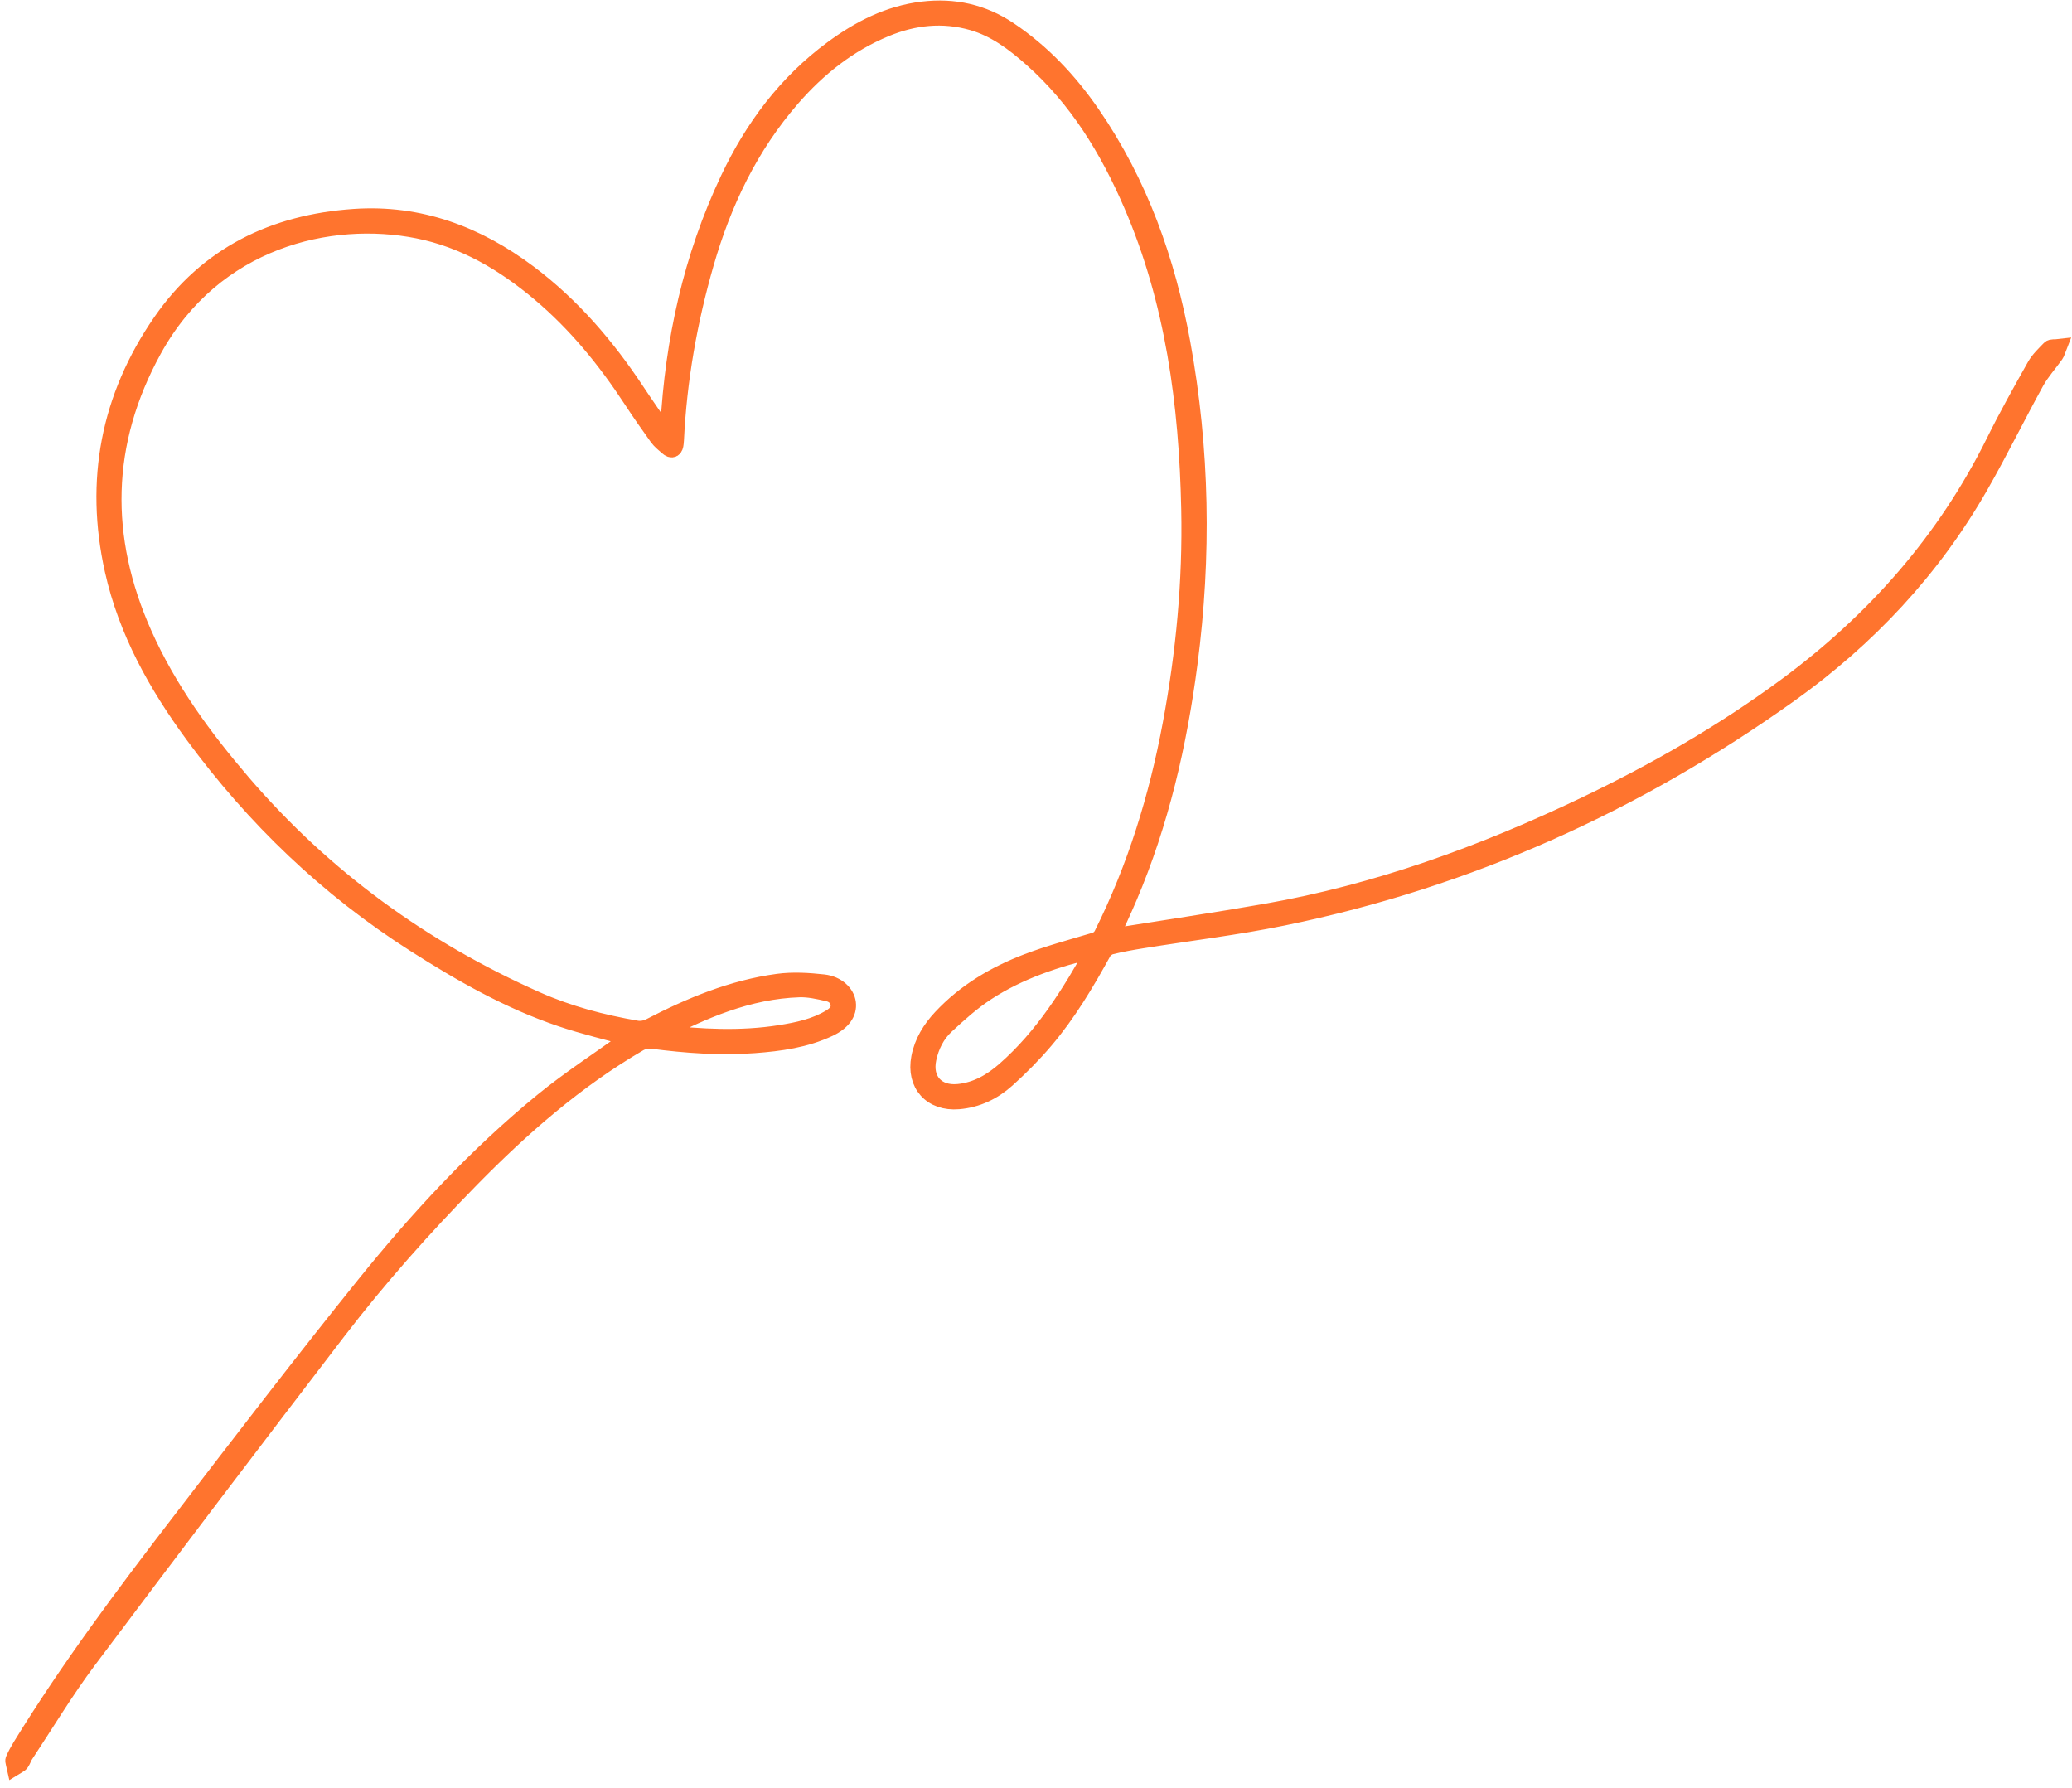<svg width="226" height="195" viewBox="0 0 226 195" fill="none" xmlns="http://www.w3.org/2000/svg">
<path d="M71.742 112.651C71.857 112.682 71.97 112.73 72.087 112.743C76.426 113.23 80.768 113.477 85.108 112.786C87.023 112.481 88.924 112.085 90.615 111.064C91.192 110.716 91.684 110.252 91.591 109.498C91.505 108.792 90.972 108.356 90.356 108.214C89.313 107.974 88.229 107.725 87.172 107.76C81.604 107.944 76.63 110.094 71.742 112.651ZM119.554 103.426C115.202 104.458 111.173 105.785 107.583 108.126C105.977 109.172 104.523 110.476 103.115 111.785C102.076 112.751 101.438 114.026 101.137 115.439C100.63 117.814 102.107 119.455 104.536 119.217C106.556 119.02 108.208 118.047 109.685 116.752C113.886 113.065 116.779 108.412 119.554 103.426ZM68.962 113.156C66.325 112.42 63.723 111.815 61.205 110.963C55.521 109.043 50.36 106.088 45.318 102.878C35.796 96.815 27.819 89.149 21.165 80.096C17.166 74.654 13.905 68.815 12.422 62.162C10.252 52.424 11.986 43.355 17.648 35.154C22.667 27.884 29.889 24.387 38.617 23.784C45.748 23.29 51.979 25.651 57.594 29.858C62.339 33.414 66.121 37.851 69.37 42.767C70.338 44.233 71.352 45.668 72.341 47.119C72.478 47.321 72.592 47.539 72.717 47.75C72.796 47.71 72.876 47.67 72.955 47.631C72.977 47.269 73.002 46.907 73.022 46.545C73.54 37.143 75.529 28.078 79.572 19.543C82.212 13.969 85.837 9.097 90.874 5.392C93.805 3.236 96.974 1.602 100.661 1.166C104.042 0.766 107.166 1.452 110.003 3.357C113.624 5.787 116.548 8.9 119.007 12.47C124.214 20.026 127.205 28.459 128.837 37.402C130.955 49.009 131.148 60.666 129.619 72.359C128.474 81.118 126.508 89.661 123.036 97.819C122.419 99.268 121.746 100.694 121.074 102.186C121.212 102.206 121.325 102.251 121.428 102.235C126.99 101.347 132.563 100.521 138.11 99.549C150.241 97.422 161.695 93.245 172.766 87.97C180.497 84.286 187.906 80.04 194.807 74.958C204.514 67.81 212.275 59.015 217.639 48.179C219.017 45.396 220.539 42.682 222.062 39.974C222.458 39.271 223.085 38.687 223.655 38.096C223.786 37.961 224.123 38.024 224.366 37.996C224.283 38.205 224.237 38.44 224.111 38.618C223.404 39.614 222.562 40.534 221.977 41.596C219.91 45.35 218.023 49.204 215.897 52.923C210.687 62.039 203.637 69.56 195.112 75.64C178.438 87.529 160.108 95.81 139.978 99.941C134.885 100.986 129.702 101.601 124.563 102.428C123.421 102.612 122.279 102.814 121.159 103.092C120.805 103.18 120.399 103.478 120.225 103.794C118.372 107.16 116.41 110.461 113.915 113.398C112.636 114.903 111.232 116.319 109.763 117.64C108.303 118.952 106.562 119.801 104.549 119.97C101.651 120.214 99.841 118.206 100.391 115.352C100.715 113.671 101.58 112.278 102.729 111.048C105.337 108.255 108.554 106.351 112.084 105.004C114.449 104.101 116.908 103.443 119.338 102.717C119.814 102.575 120.104 102.366 120.326 101.922C123.958 94.645 126.325 86.96 127.815 78.989C129.266 71.228 130.008 63.401 129.841 55.507C129.601 44.081 128.123 32.863 123.54 22.256C120.942 16.244 117.574 10.709 112.59 6.303C110.66 4.596 108.615 3.043 106.083 2.317C102.831 1.386 99.65 1.738 96.56 3.014C92.502 4.689 89.164 7.35 86.308 10.63C81.722 15.895 78.794 22.027 76.876 28.678C75.057 34.987 73.918 41.413 73.603 47.976C73.597 48.101 73.581 48.225 73.57 48.35C73.521 48.864 73.321 49.08 72.864 48.672C72.491 48.341 72.083 48.024 71.797 47.626C70.829 46.282 69.882 44.922 68.975 43.537C66.14 39.208 62.9 35.228 58.921 31.881C55 28.583 50.667 26.018 45.586 25.008C35.983 23.098 23.291 26.036 16.654 38.104C11.069 48.26 10.899 58.659 15.593 69.184C18.275 75.198 22.113 80.458 26.387 85.436C35.275 95.79 46.041 103.615 58.508 109.143C61.994 110.69 65.671 111.658 69.426 112.302C69.897 112.383 70.483 112.282 70.91 112.062C75.33 109.77 79.895 107.863 84.867 107.195C86.486 106.978 88.179 107.083 89.813 107.263C91.27 107.424 92.233 108.39 92.357 109.387C92.487 110.427 91.821 111.384 90.405 112.054C87.837 113.267 85.072 113.645 82.276 113.853C78.543 114.13 74.834 113.853 71.131 113.373C70.657 113.312 70.072 113.435 69.658 113.676C62.78 117.682 56.857 122.868 51.316 128.514C46.141 133.787 41.233 139.304 36.74 145.161C27.61 157.065 18.538 169.013 9.541 181.017C7.063 184.323 4.931 187.887 2.649 191.337C2.47 191.607 2.382 191.937 2.196 192.199C2.09 192.349 1.87 192.419 1.702 192.524C1.66 192.325 1.528 192.086 1.594 191.932C1.811 191.429 2.078 190.943 2.366 190.475C7.587 181.979 13.551 174.002 19.623 166.107C26.291 157.436 32.94 148.747 39.803 140.231C45.666 132.954 52.009 126.08 59.274 120.144C62.184 117.767 65.36 115.712 68.415 113.512C68.593 113.384 68.782 113.273 68.962 113.156Z" stroke="#FF742E" stroke-width="2"/>
</svg>
